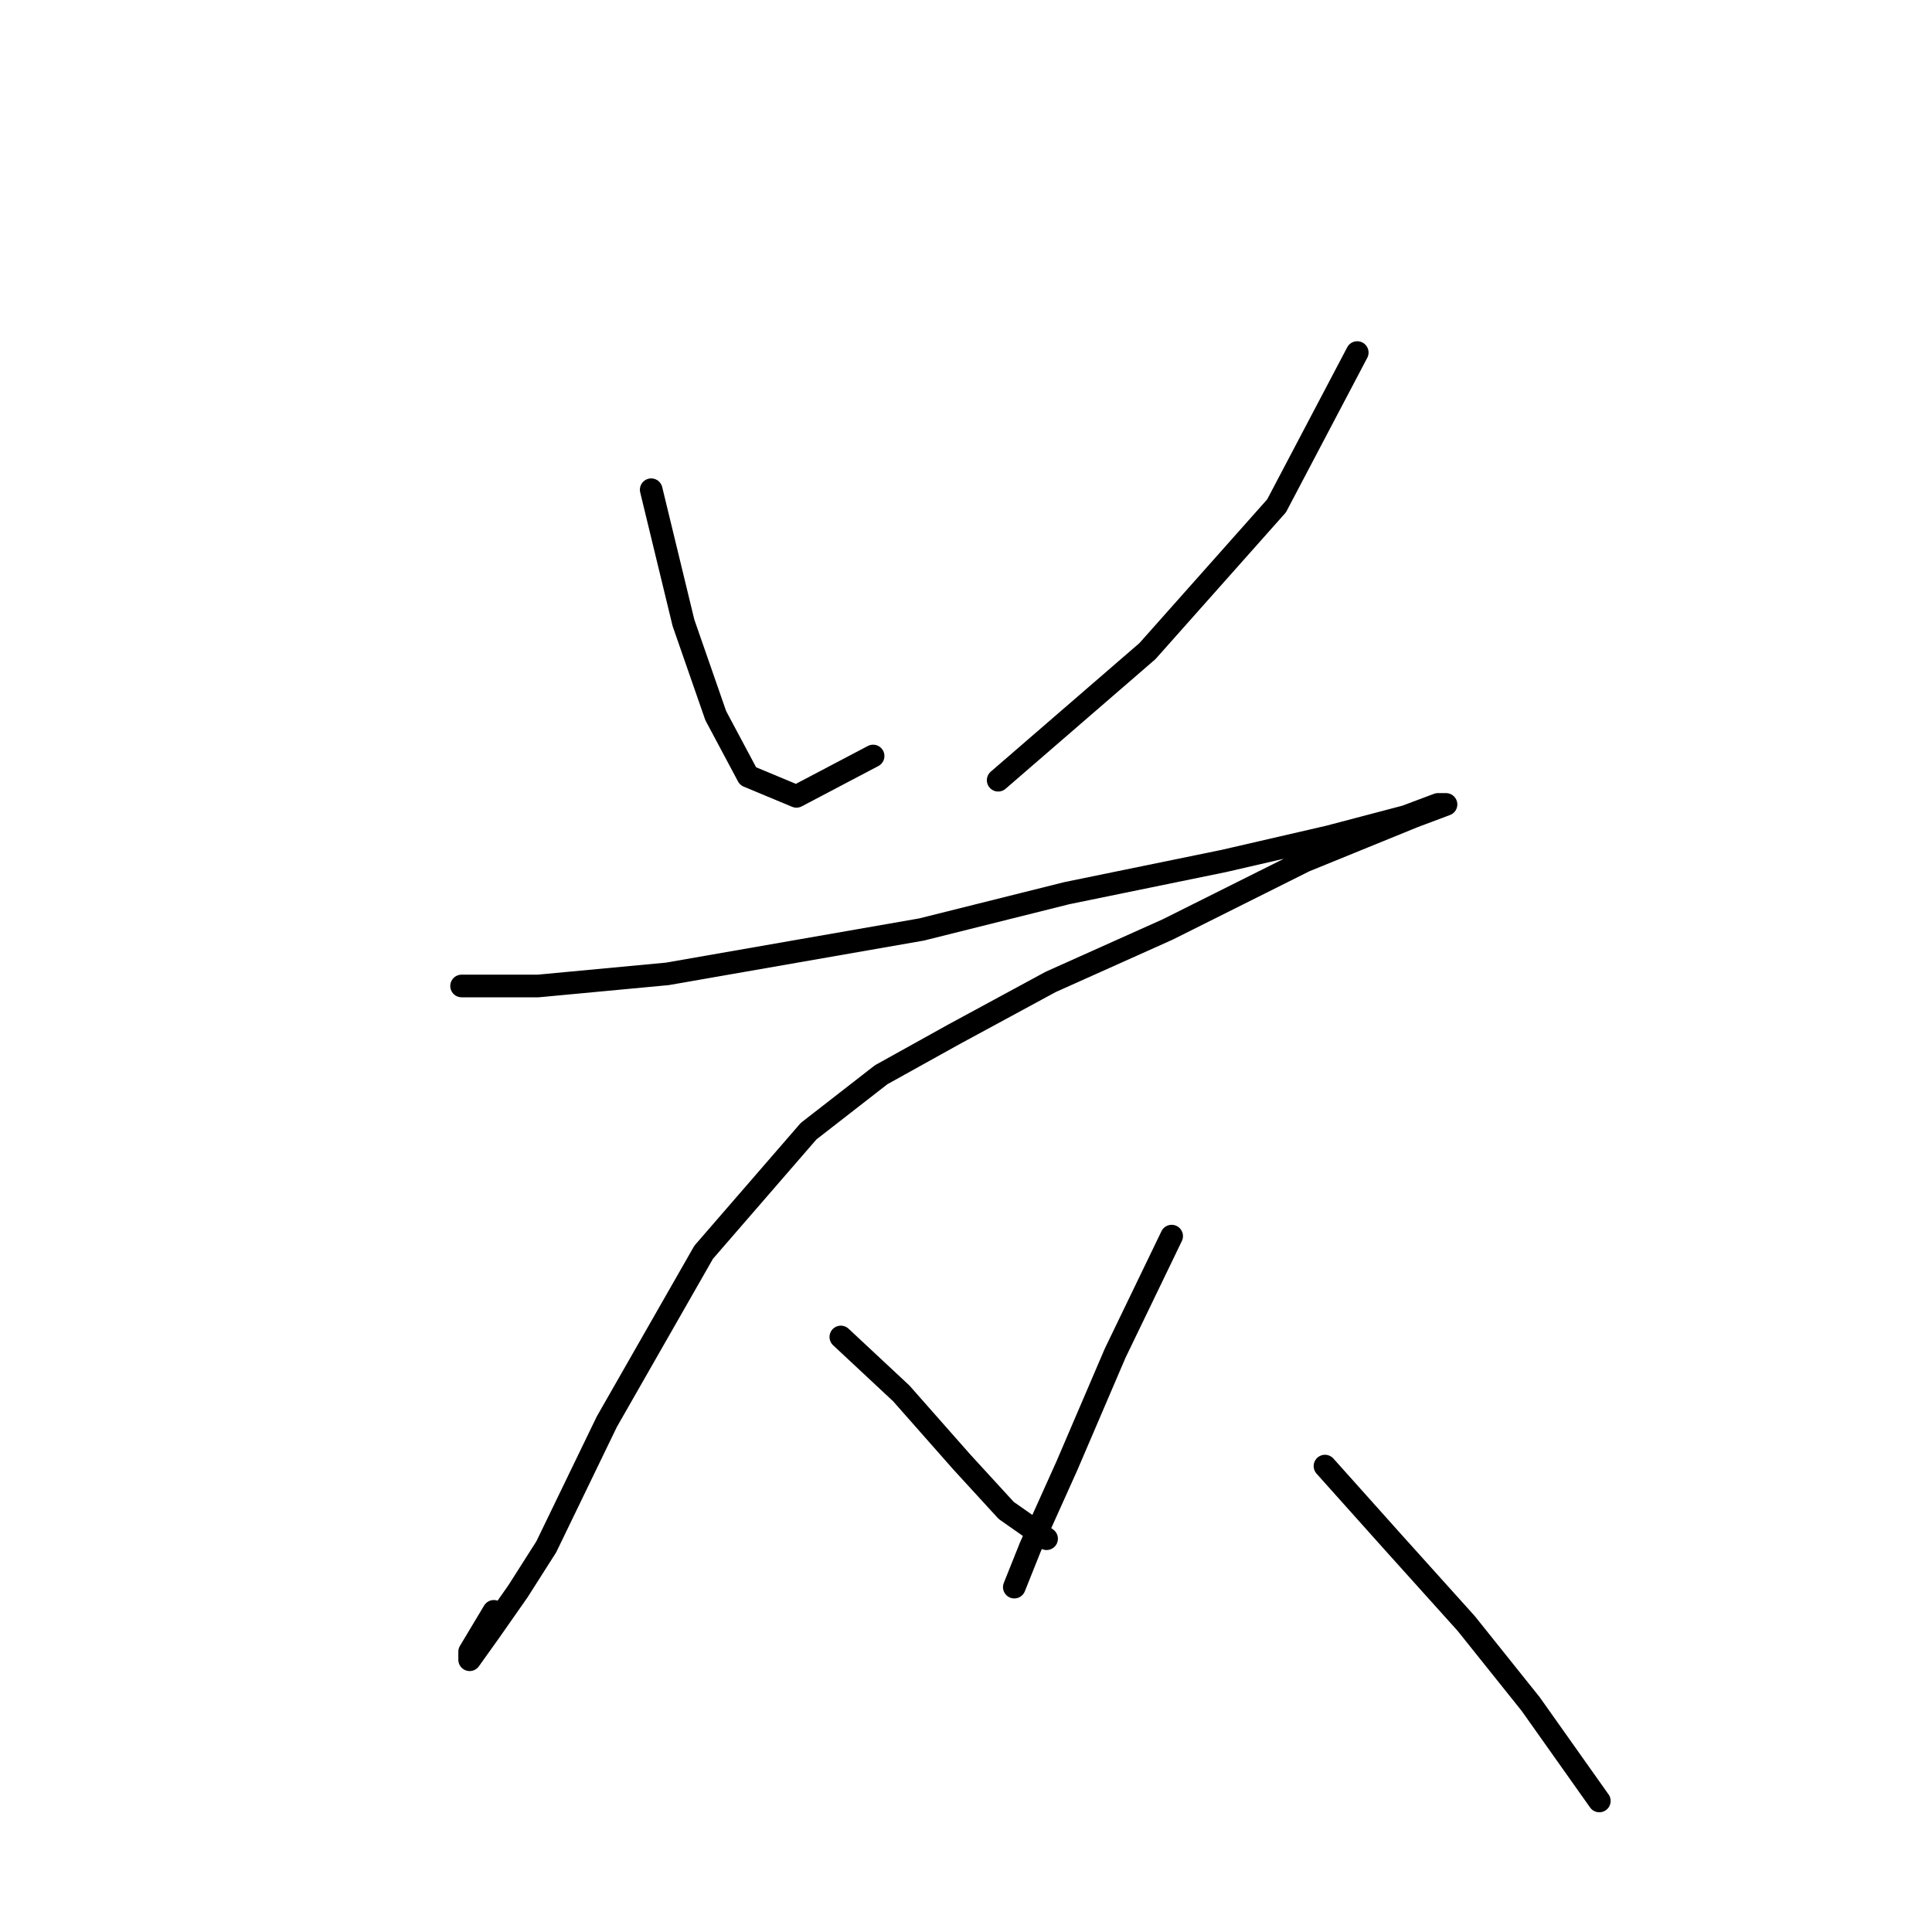 <?xml version="1.0" standalone="no"?>
    <svg width="256" height="256" xmlns="http://www.w3.org/2000/svg" version="1.1">
    <polyline stroke="black" stroke-width="3" stroke-linecap="round" fill="transparent" stroke-linejoin="round" points="86.288 64.892 90.565 82.533 94.841 94.829 99.118 102.848 105.533 105.521 115.691 100.175 115.691 100.175 " />
        <polyline stroke="black" stroke-width="3" stroke-linecap="round" fill="transparent" stroke-linejoin="round" points="179.842 46.715 169.15 67.03 152.043 86.275 132.263 103.383 132.263 103.383 " />
        <polyline stroke="black" stroke-width="3" stroke-linecap="round" fill="transparent" stroke-linejoin="round" points="61.162 130.647 71.319 130.647 88.426 129.043 122.106 123.163 141.351 118.351 162.201 114.075 176.1 110.867 186.258 108.194 190.534 106.59 191.604 106.59 187.327 108.194 172.893 114.075 154.716 123.163 139.213 130.113 126.383 137.062 116.76 142.408 107.137 149.893 93.238 165.931 80.407 188.384 72.388 204.956 68.646 210.837 64.904 216.183 62.231 219.925 62.231 218.856 65.438 213.51 65.438 213.51 " />
        <polyline stroke="black" stroke-width="3" stroke-linecap="round" fill="transparent" stroke-linejoin="round" points="111.414 177.157 119.433 184.641 127.452 193.73 133.332 200.145 138.678 203.887 138.678 203.887 " />
        <polyline stroke="black" stroke-width="3" stroke-linecap="round" fill="transparent" stroke-linejoin="round" points="155.251 163.792 147.767 179.295 141.351 194.264 136.54 204.956 134.402 210.302 134.402 210.302 " />
        <polyline stroke="black" stroke-width="3" stroke-linecap="round" fill="transparent" stroke-linejoin="round" points="175.566 194.264 184.654 204.422 194.276 215.114 202.83 225.805 211.918 238.636 211.918 238.636 " />
        </svg>